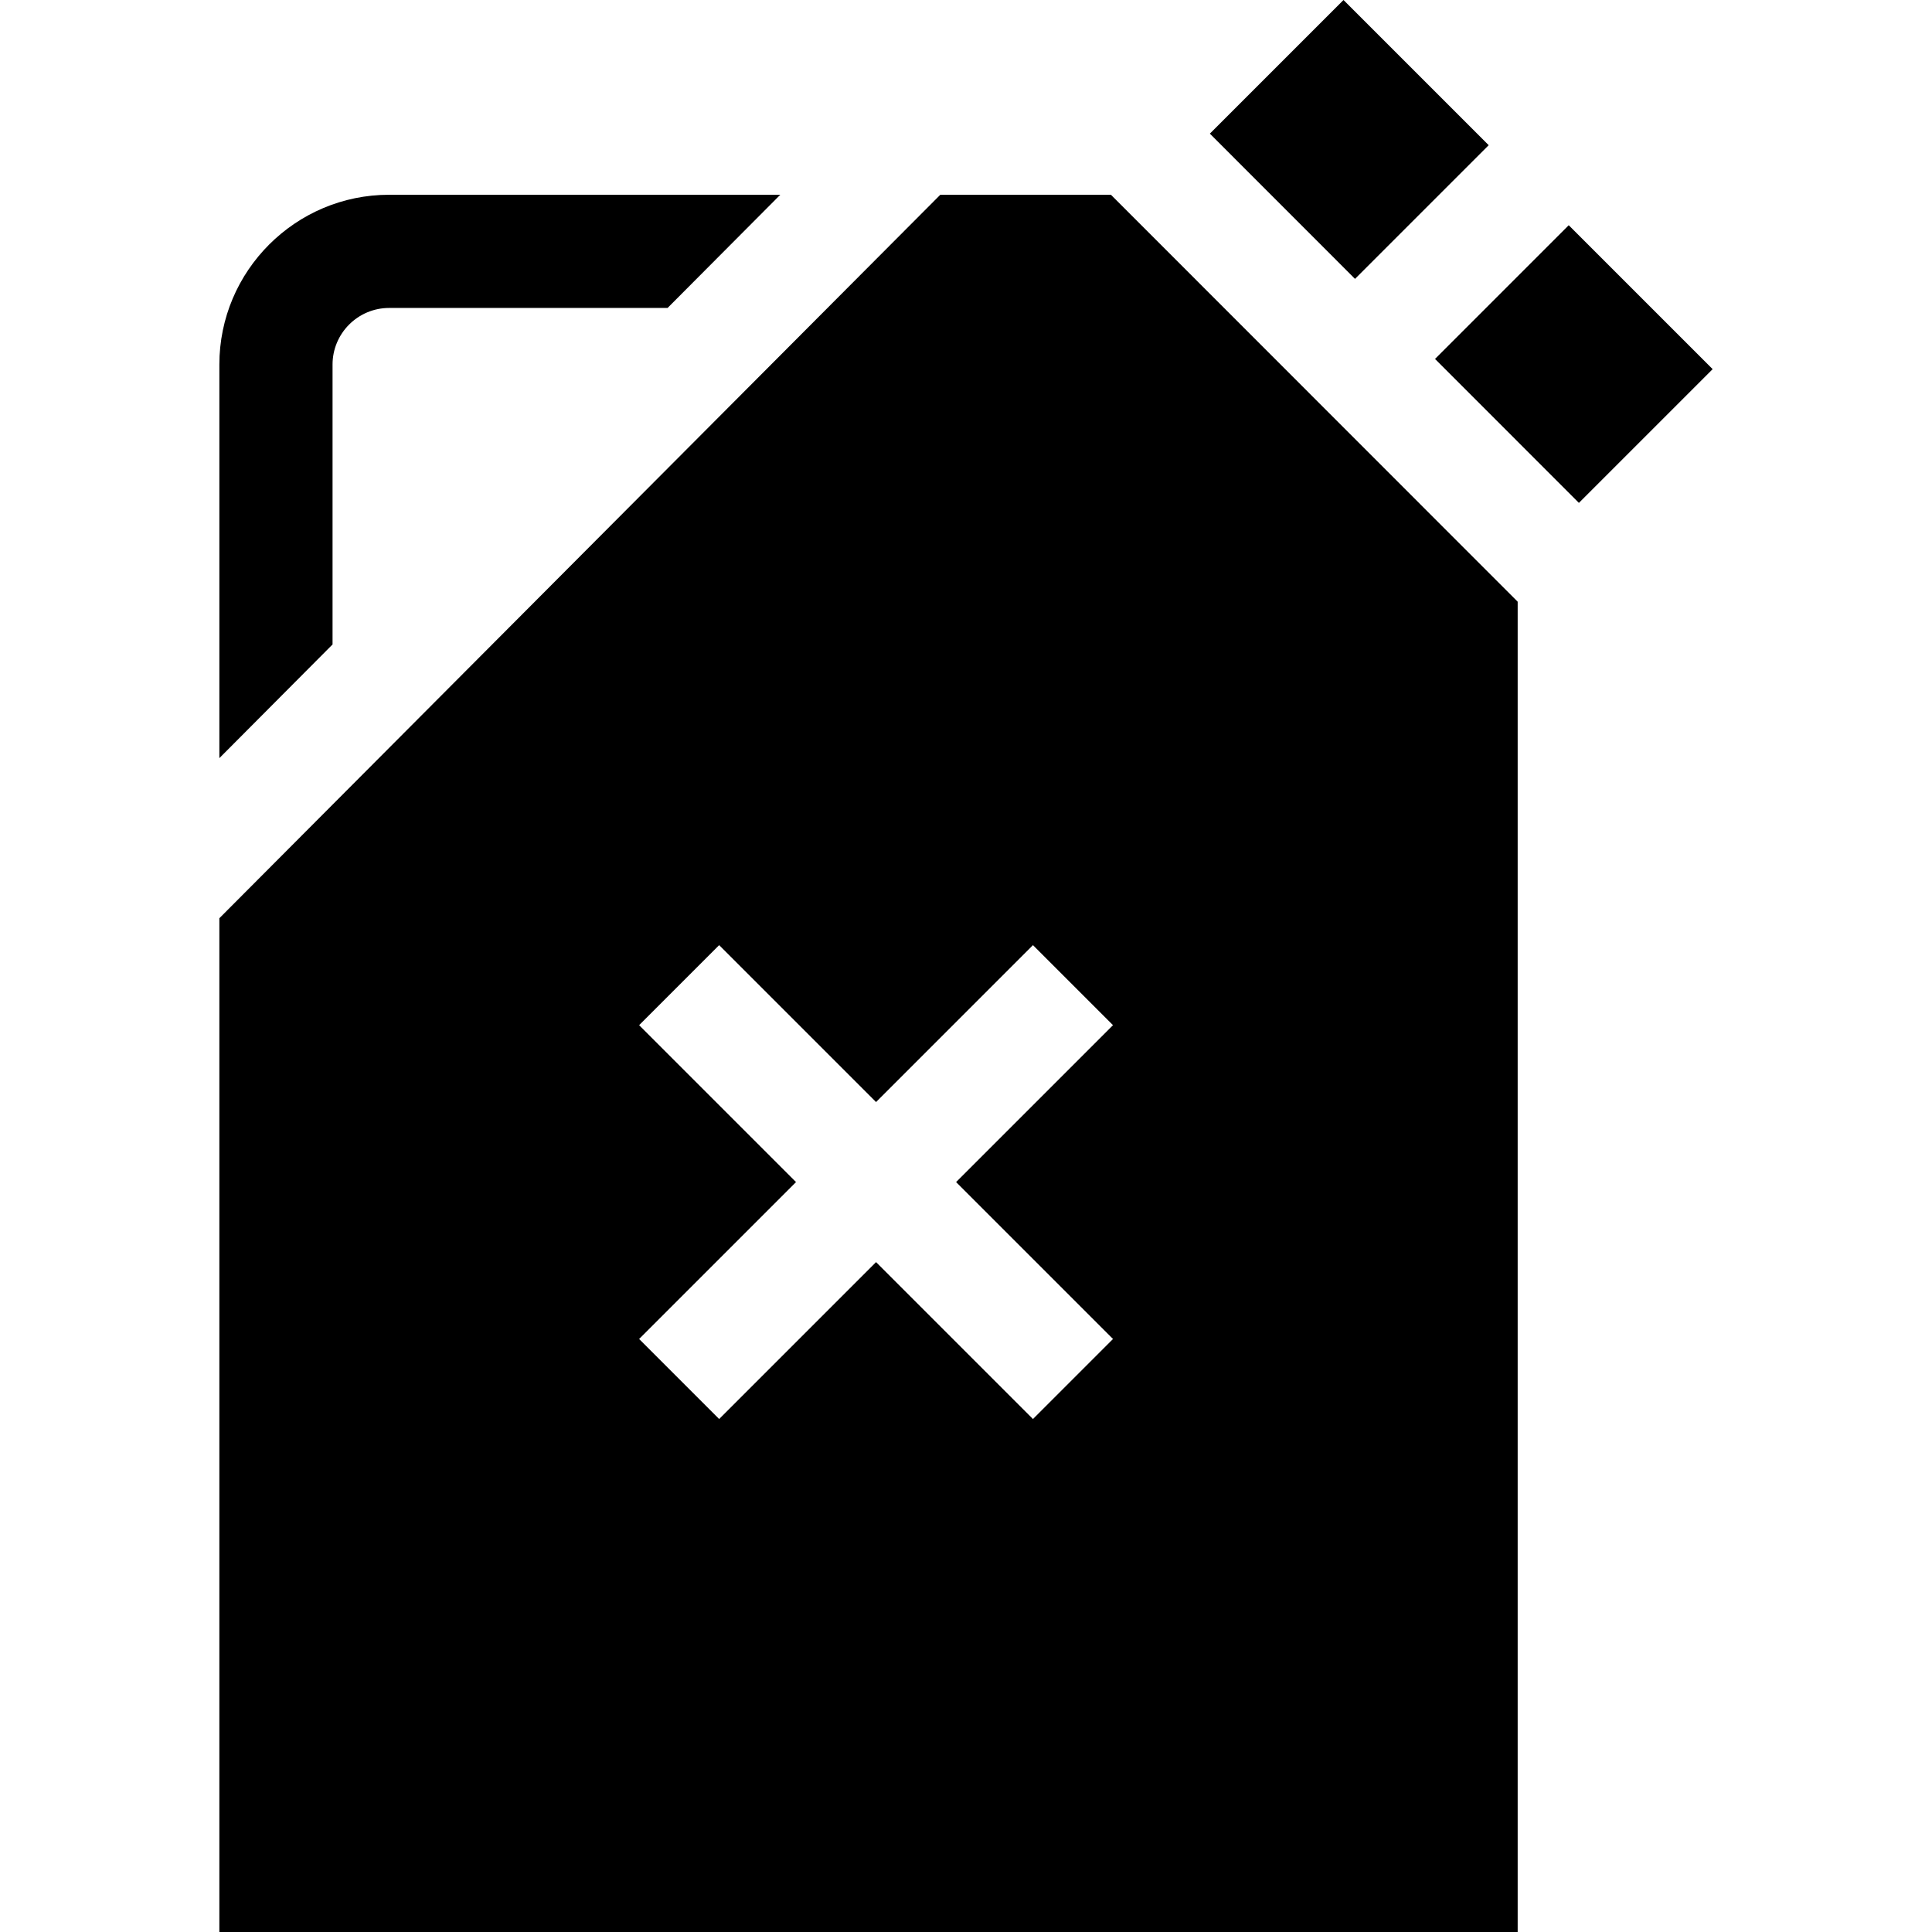 <svg id="Capa_1" enable-background="new 0 0 512 512" height="512" viewBox="0 0 512 512" width="512" xmlns="http://www.w3.org/2000/svg"><g><path d="m394.52 38.48-38.481-38.48-35.416 35.416c11.82 11.826 24.967 24.981 38.47 38.49z"/><path d="m418.426 133.269 35.442-35.441-38.139-38.138-35.432 35.432c13.151 13.156 26.154 26.166 38.129 38.147z"/><path d="m249.188 51.616-191.056 191.725v268.659h344.068v-352.544l-107.79-107.84zm45.77 303.229-21.21 21.21-41.582-41.582-41.582 41.582-21.21-21.21 41.582-41.582-41.582-41.582 21.21-21.21 41.582 41.582 41.582-41.582 21.21 21.21-41.582 41.582z"/><path d="m88.128 96.609c0-8.27 6.728-14.998 14.998-14.998h73.791l29.865-29.996h-103.656c-24.809 0-44.993 20.184-44.993 44.993v104.306l29.996-30.127v-74.178z"/></g></svg>